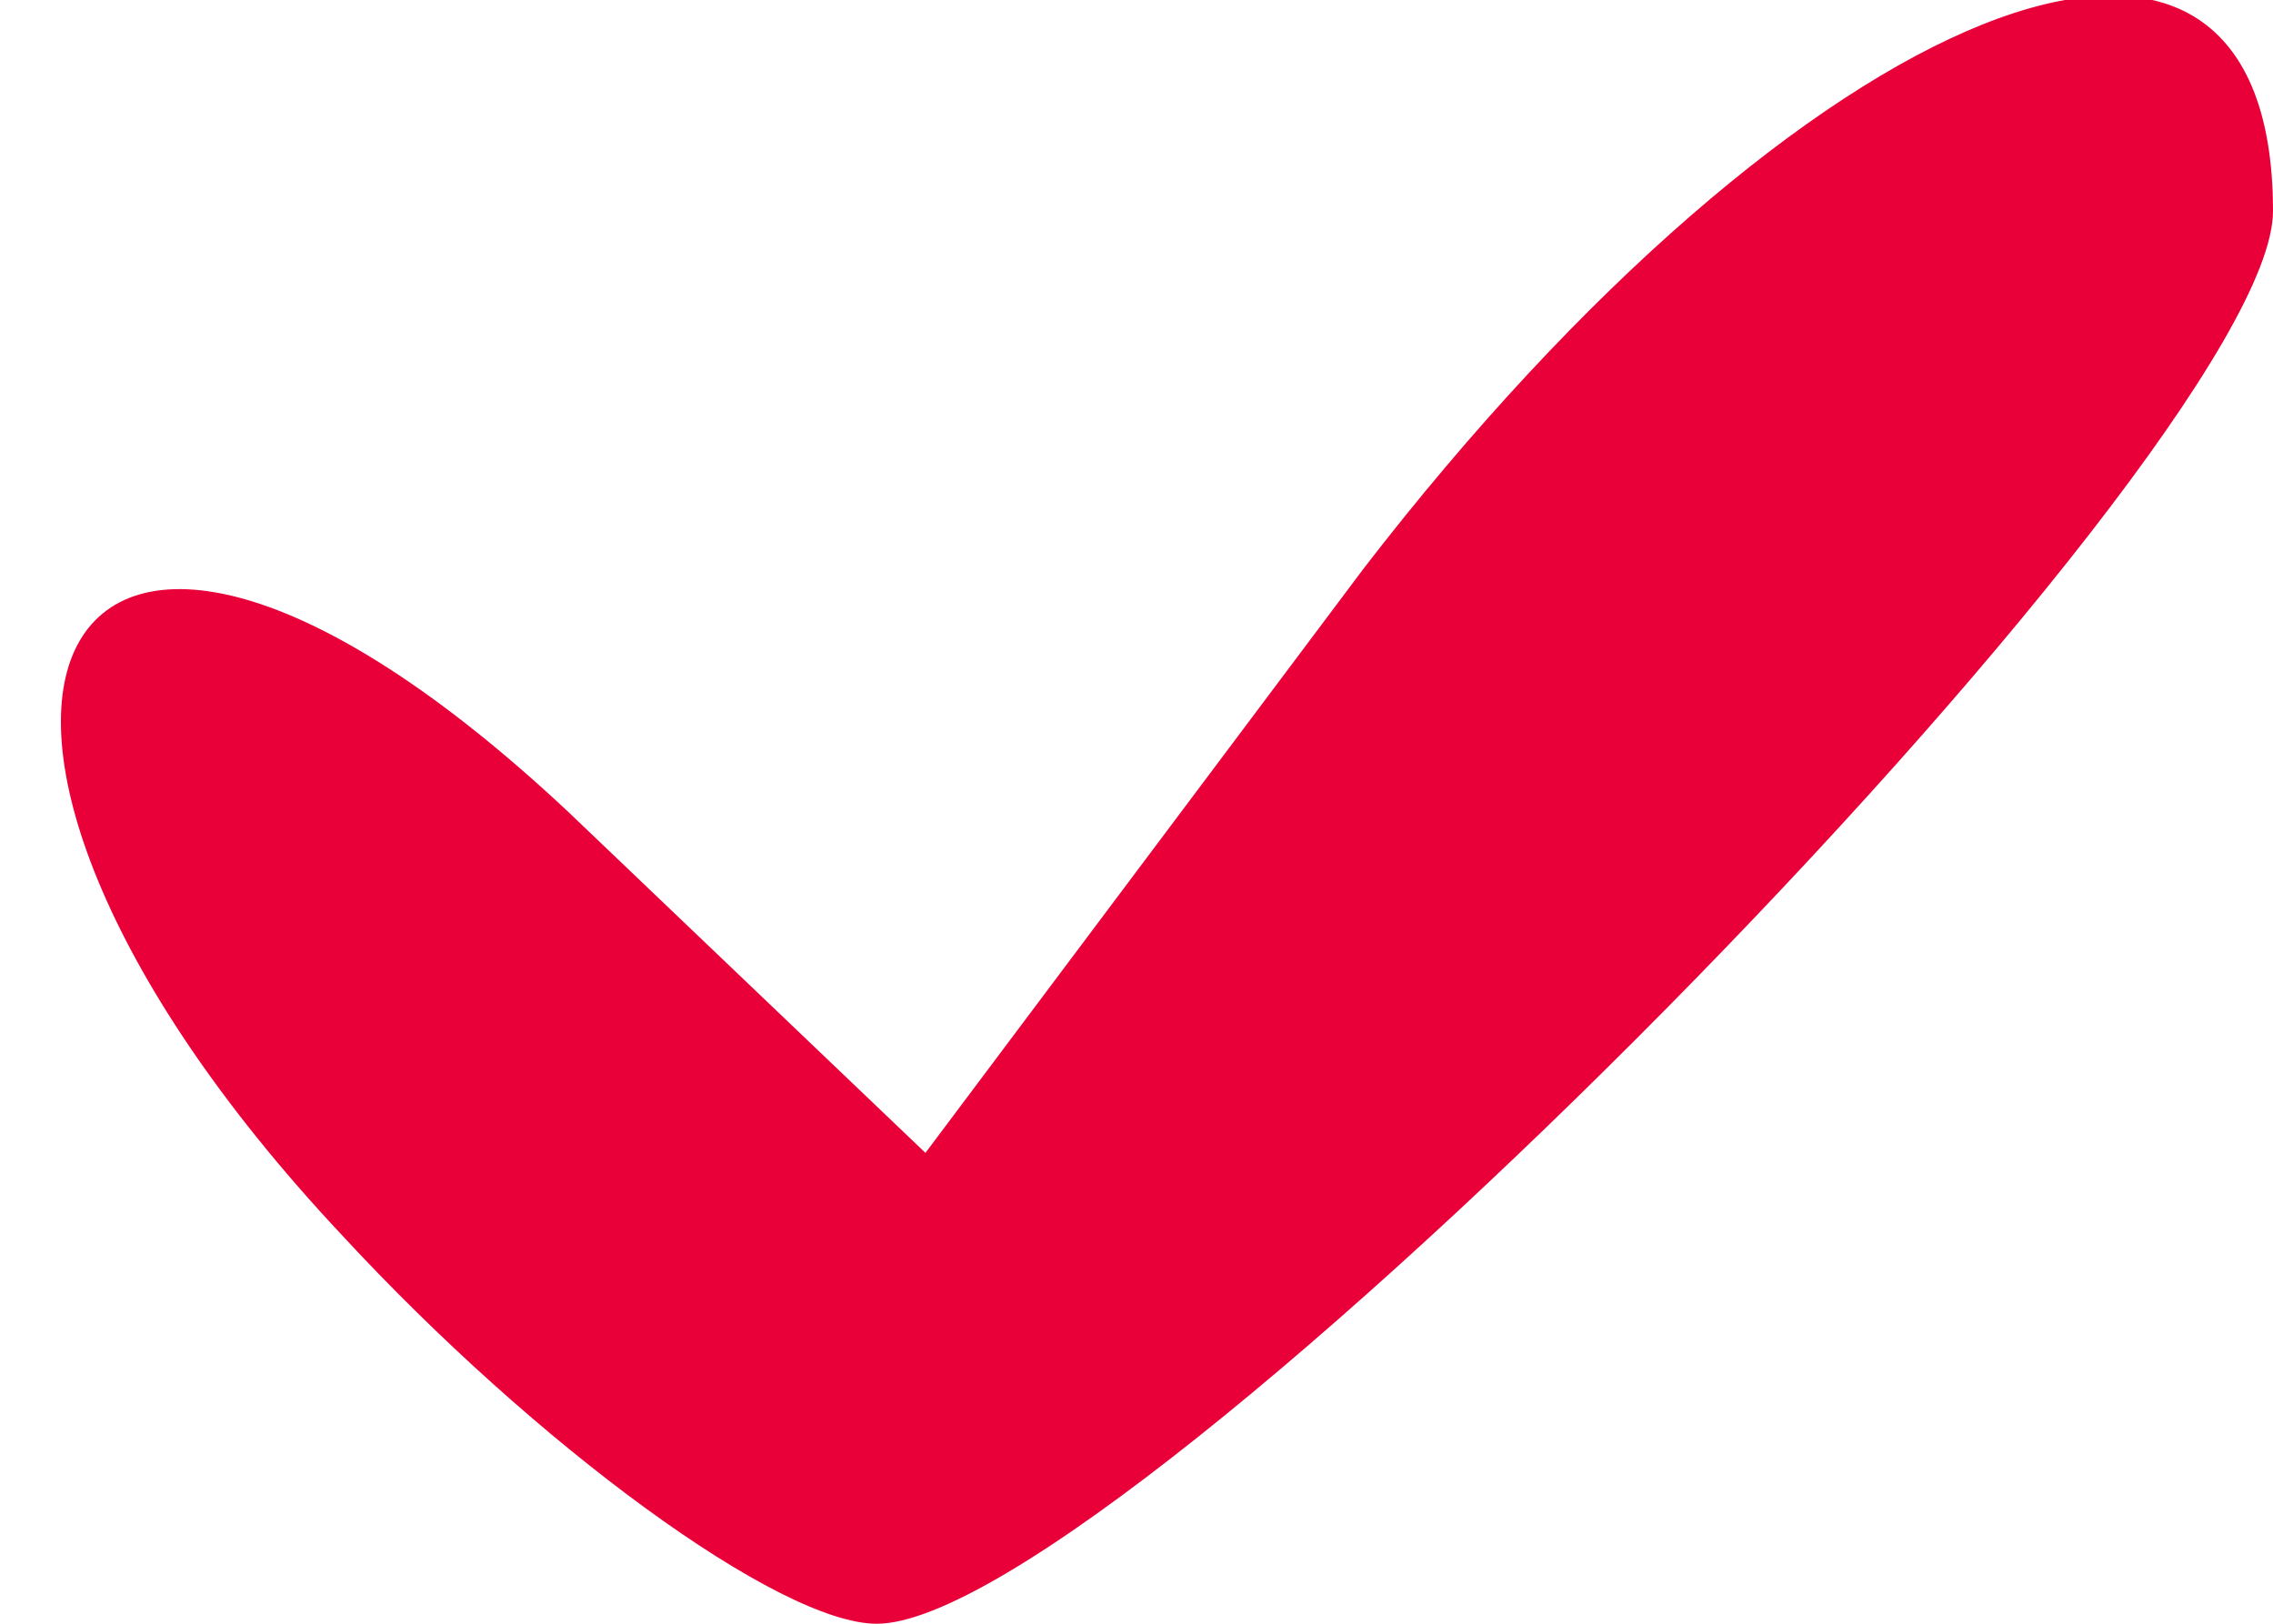 <!DOCTYPE svg PUBLIC "-//W3C//DTD SVG 20010904//EN" "http://www.w3.org/TR/2001/REC-SVG-20010904/DTD/svg10.dtd">
<svg version="1.0" xmlns="http://www.w3.org/2000/svg" width="14px" height="10px" viewBox="0 0 140 100" preserveAspectRatio="xMidYMid meet">
<g id="layer101" fill="#e90038" stroke="none">
 <path d="M21 76 c-30 -32 -18 -56 14 -26 l22 21 27 -36 c27 -35 56 -47 56 -22 0 15 -71 87 -86 87 -6 0 -21 -11 -33 -24z"/>
 </g>

</svg>